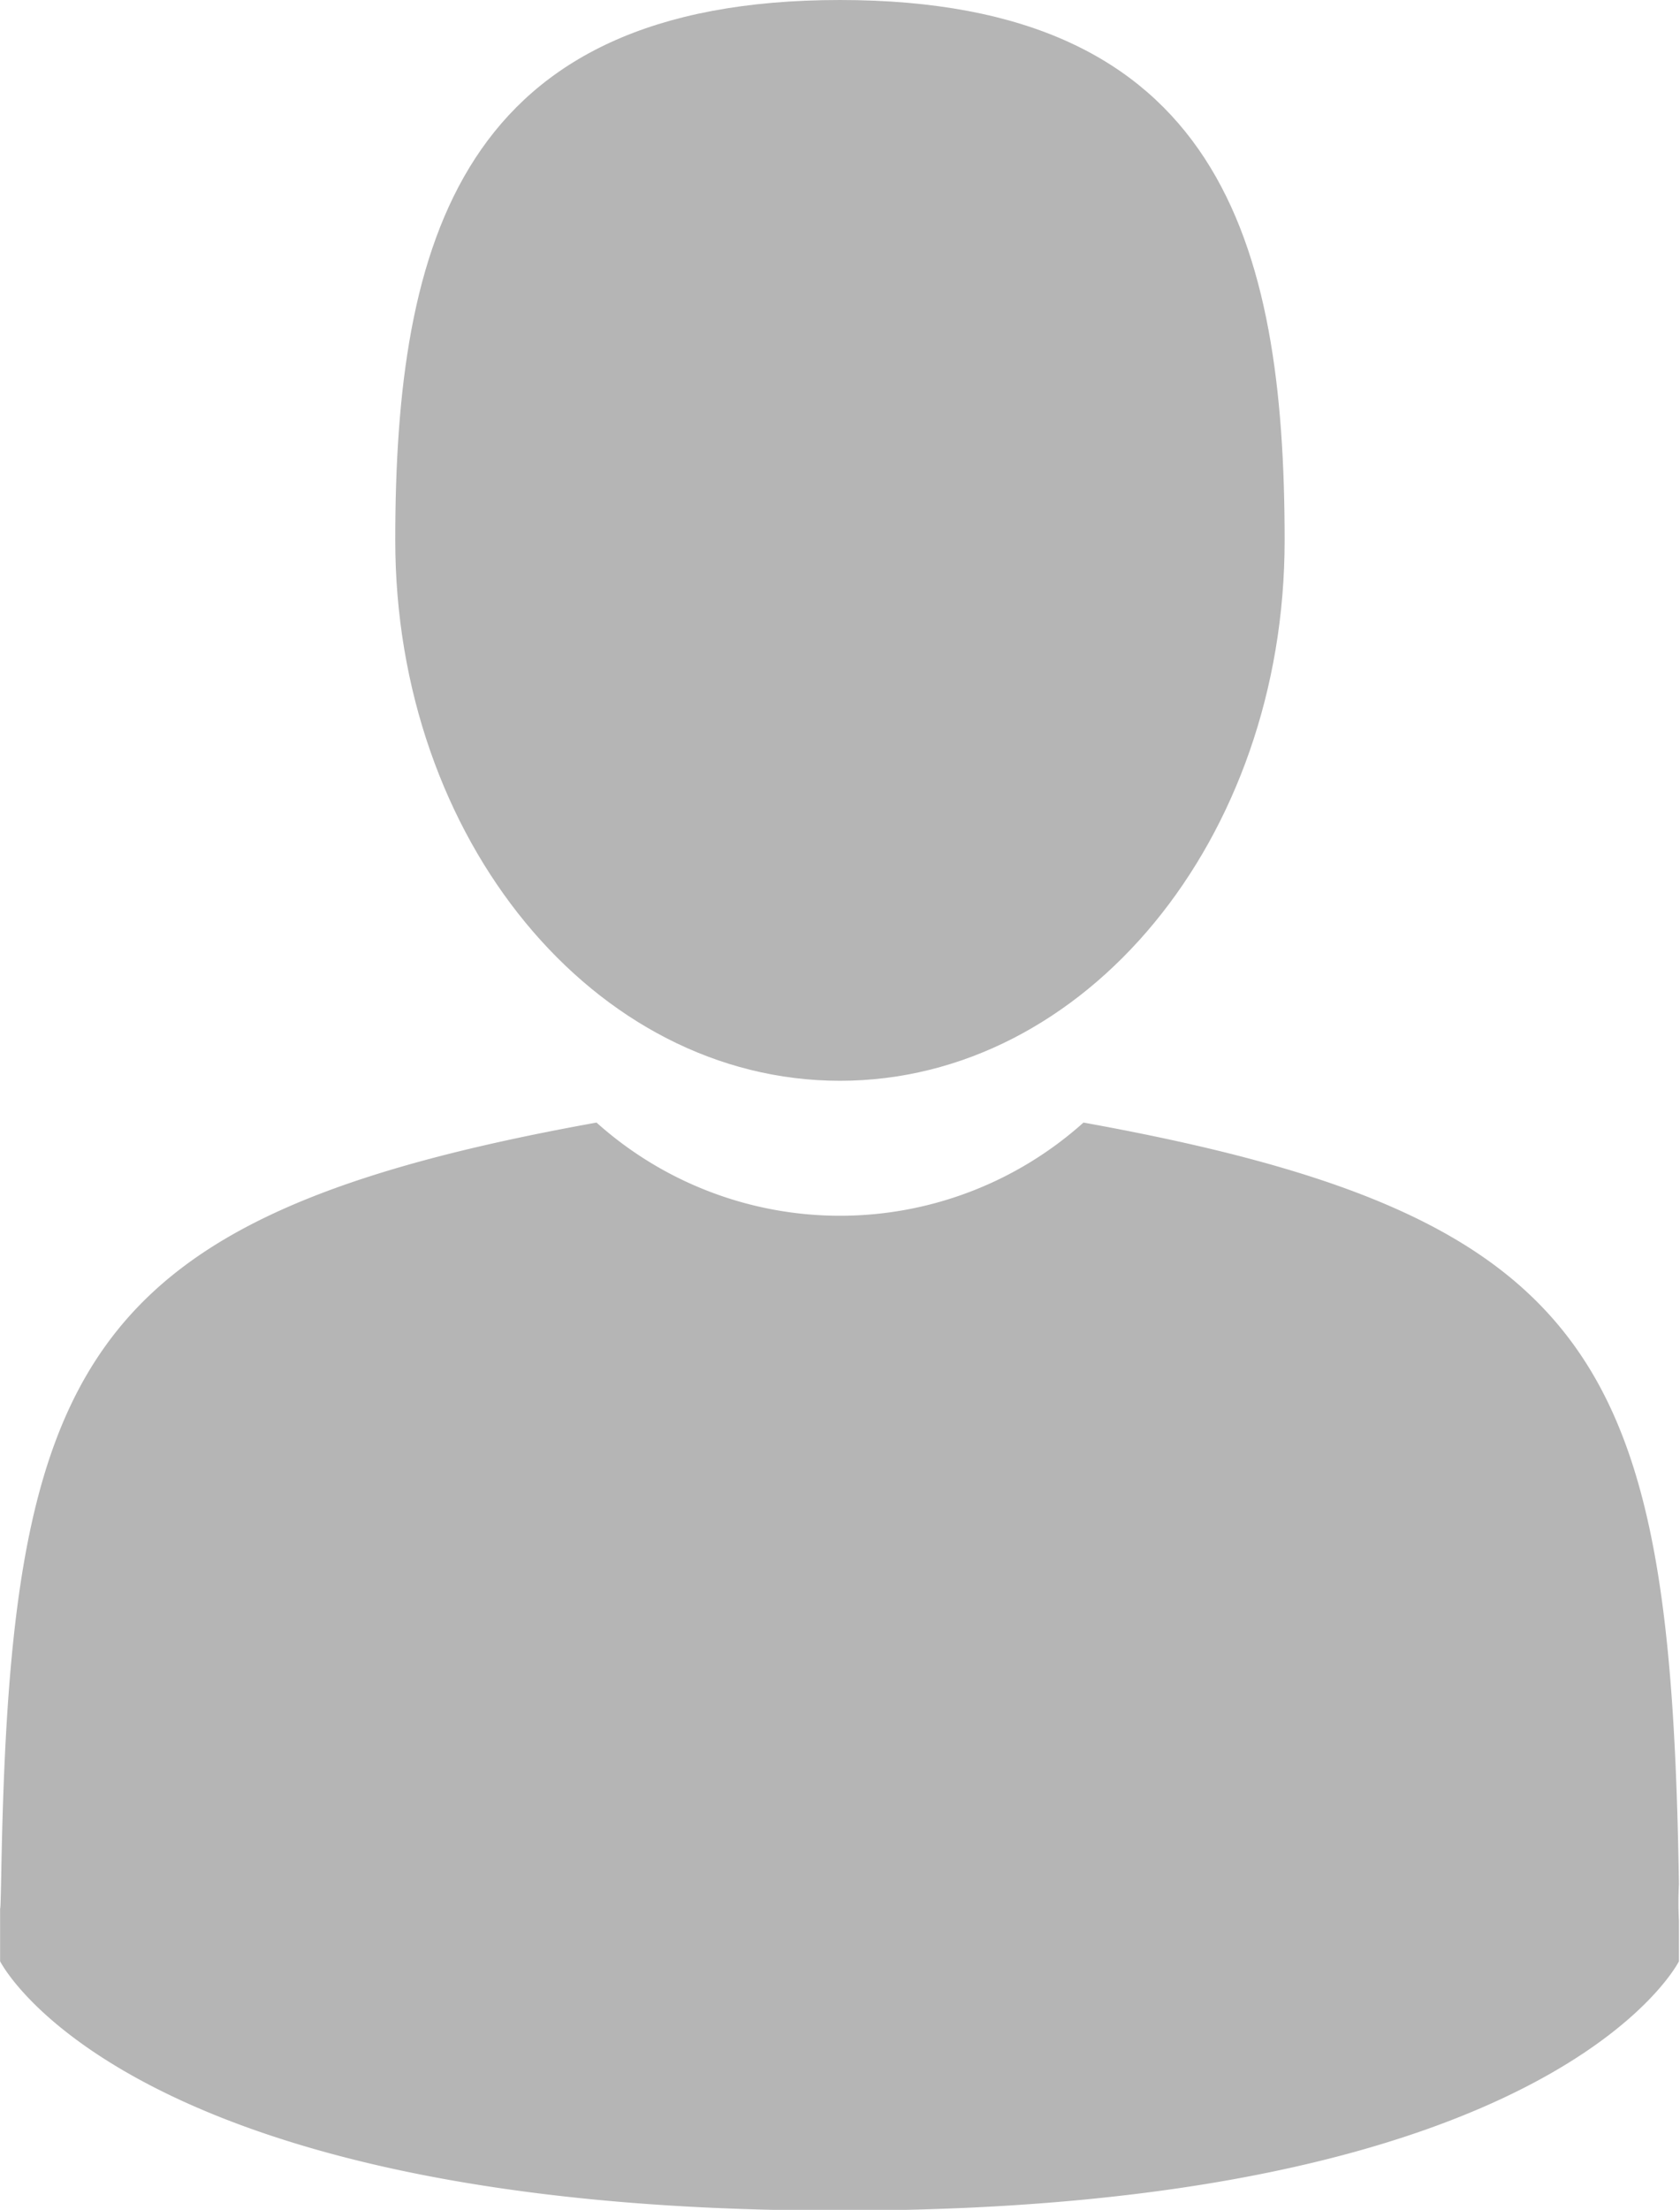 <svg id="man-user" xmlns="http://www.w3.org/2000/svg" width="16.011" height="21.05" viewBox="0 0 16.011 21.05">
  <path id="Path_163" data-name="Path 163" d="M108.773,10.295c2.34,0,4.238-2.3,4.238-5.147S112.388,0,108.773,0s-4.238,2.3-4.238,5.147S106.432,10.295,108.773,10.295Z" transform="translate(-100.768)" fill="#b5b5b5"/>
  <path id="Path_164" data-name="Path 164" d="M41.9,300.461c0-.173,0-.049,0,0Z" transform="translate(-41.895 -282.307)" fill="#b5b5b5"/>
  <path id="Path_165" data-name="Path 165" d="M308.085,301.644c0-.047,0-.329,0,0Z" transform="translate(-292.076 -283.354)" fill="#b5b5b5"/>
  <path id="Path_166" data-name="Path 166" d="M57.908,185c-.078-4.952-.725-6.363-5.675-7.257a3.477,3.477,0,0,1-4.641,0c-4.9.884-5.581,2.274-5.672,7.1-.007.394-.011.414-.012.369,0,.086,0,.244,0,.52,0,0,1.178,2.375,8,2.375s8-2.375,8-2.375c0-.177,0-.3,0-.385A3.187,3.187,0,0,1,57.908,185Z" transform="translate(-41.907 -167.05)" fill="#b5b5b5"/>
</svg>
